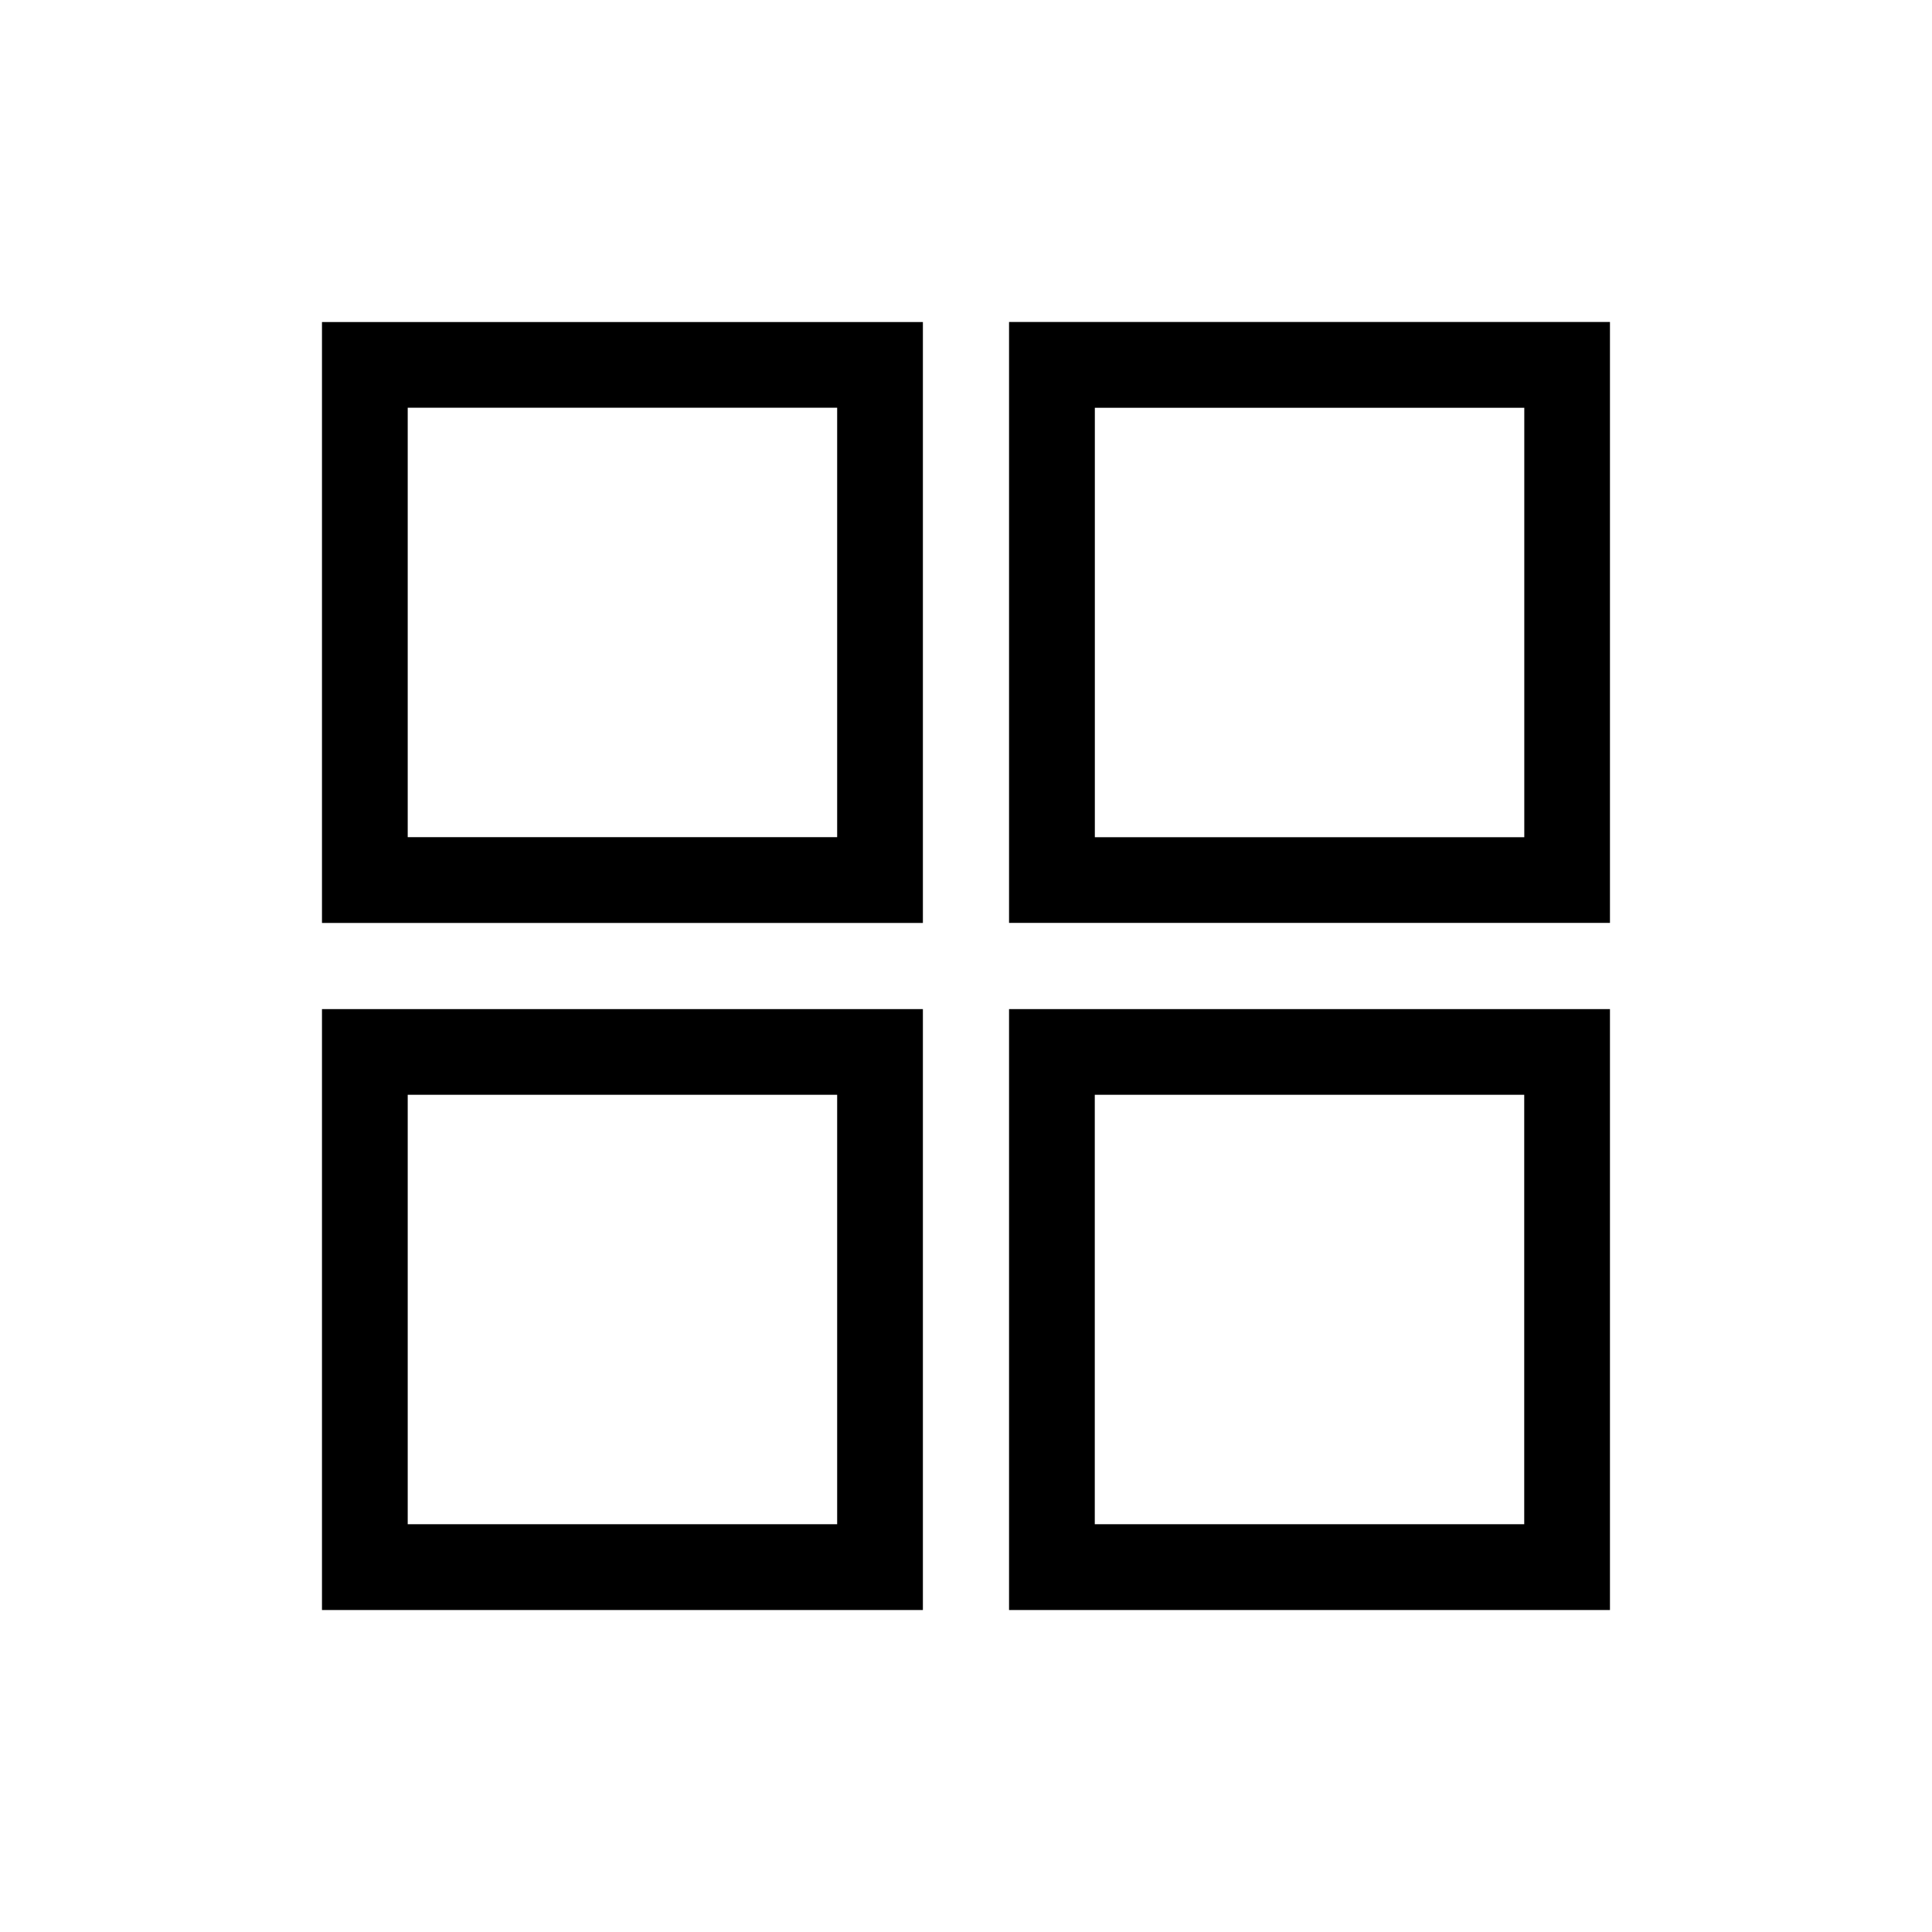 <!-- Generated by IcoMoon.io -->
<svg version="1.1" xmlns="http://www.w3.org/2000/svg" width="32" height="32" viewBox="0 0 32 32">
<title>Icon-Grid</title>
<path d="M5.333 26.667h9.953v-9.953h-9.953zM6.753 18.133h7.113v7.113h-7.113z"></path>
<path d="M16.713 5.333v9.953h9.953v-9.953zM25.247 13.867h-7.113v-7.113h7.113z"></path>
<path d="M5.333 15.287h9.953v-9.953h-9.953zM6.753 6.753h7.113v7.113h-7.113z"></path>
<path d="M16.713 26.667h9.953v-9.953h-9.953zM18.133 18.133h7.113v7.113h-7.113z"></path>
</svg>
